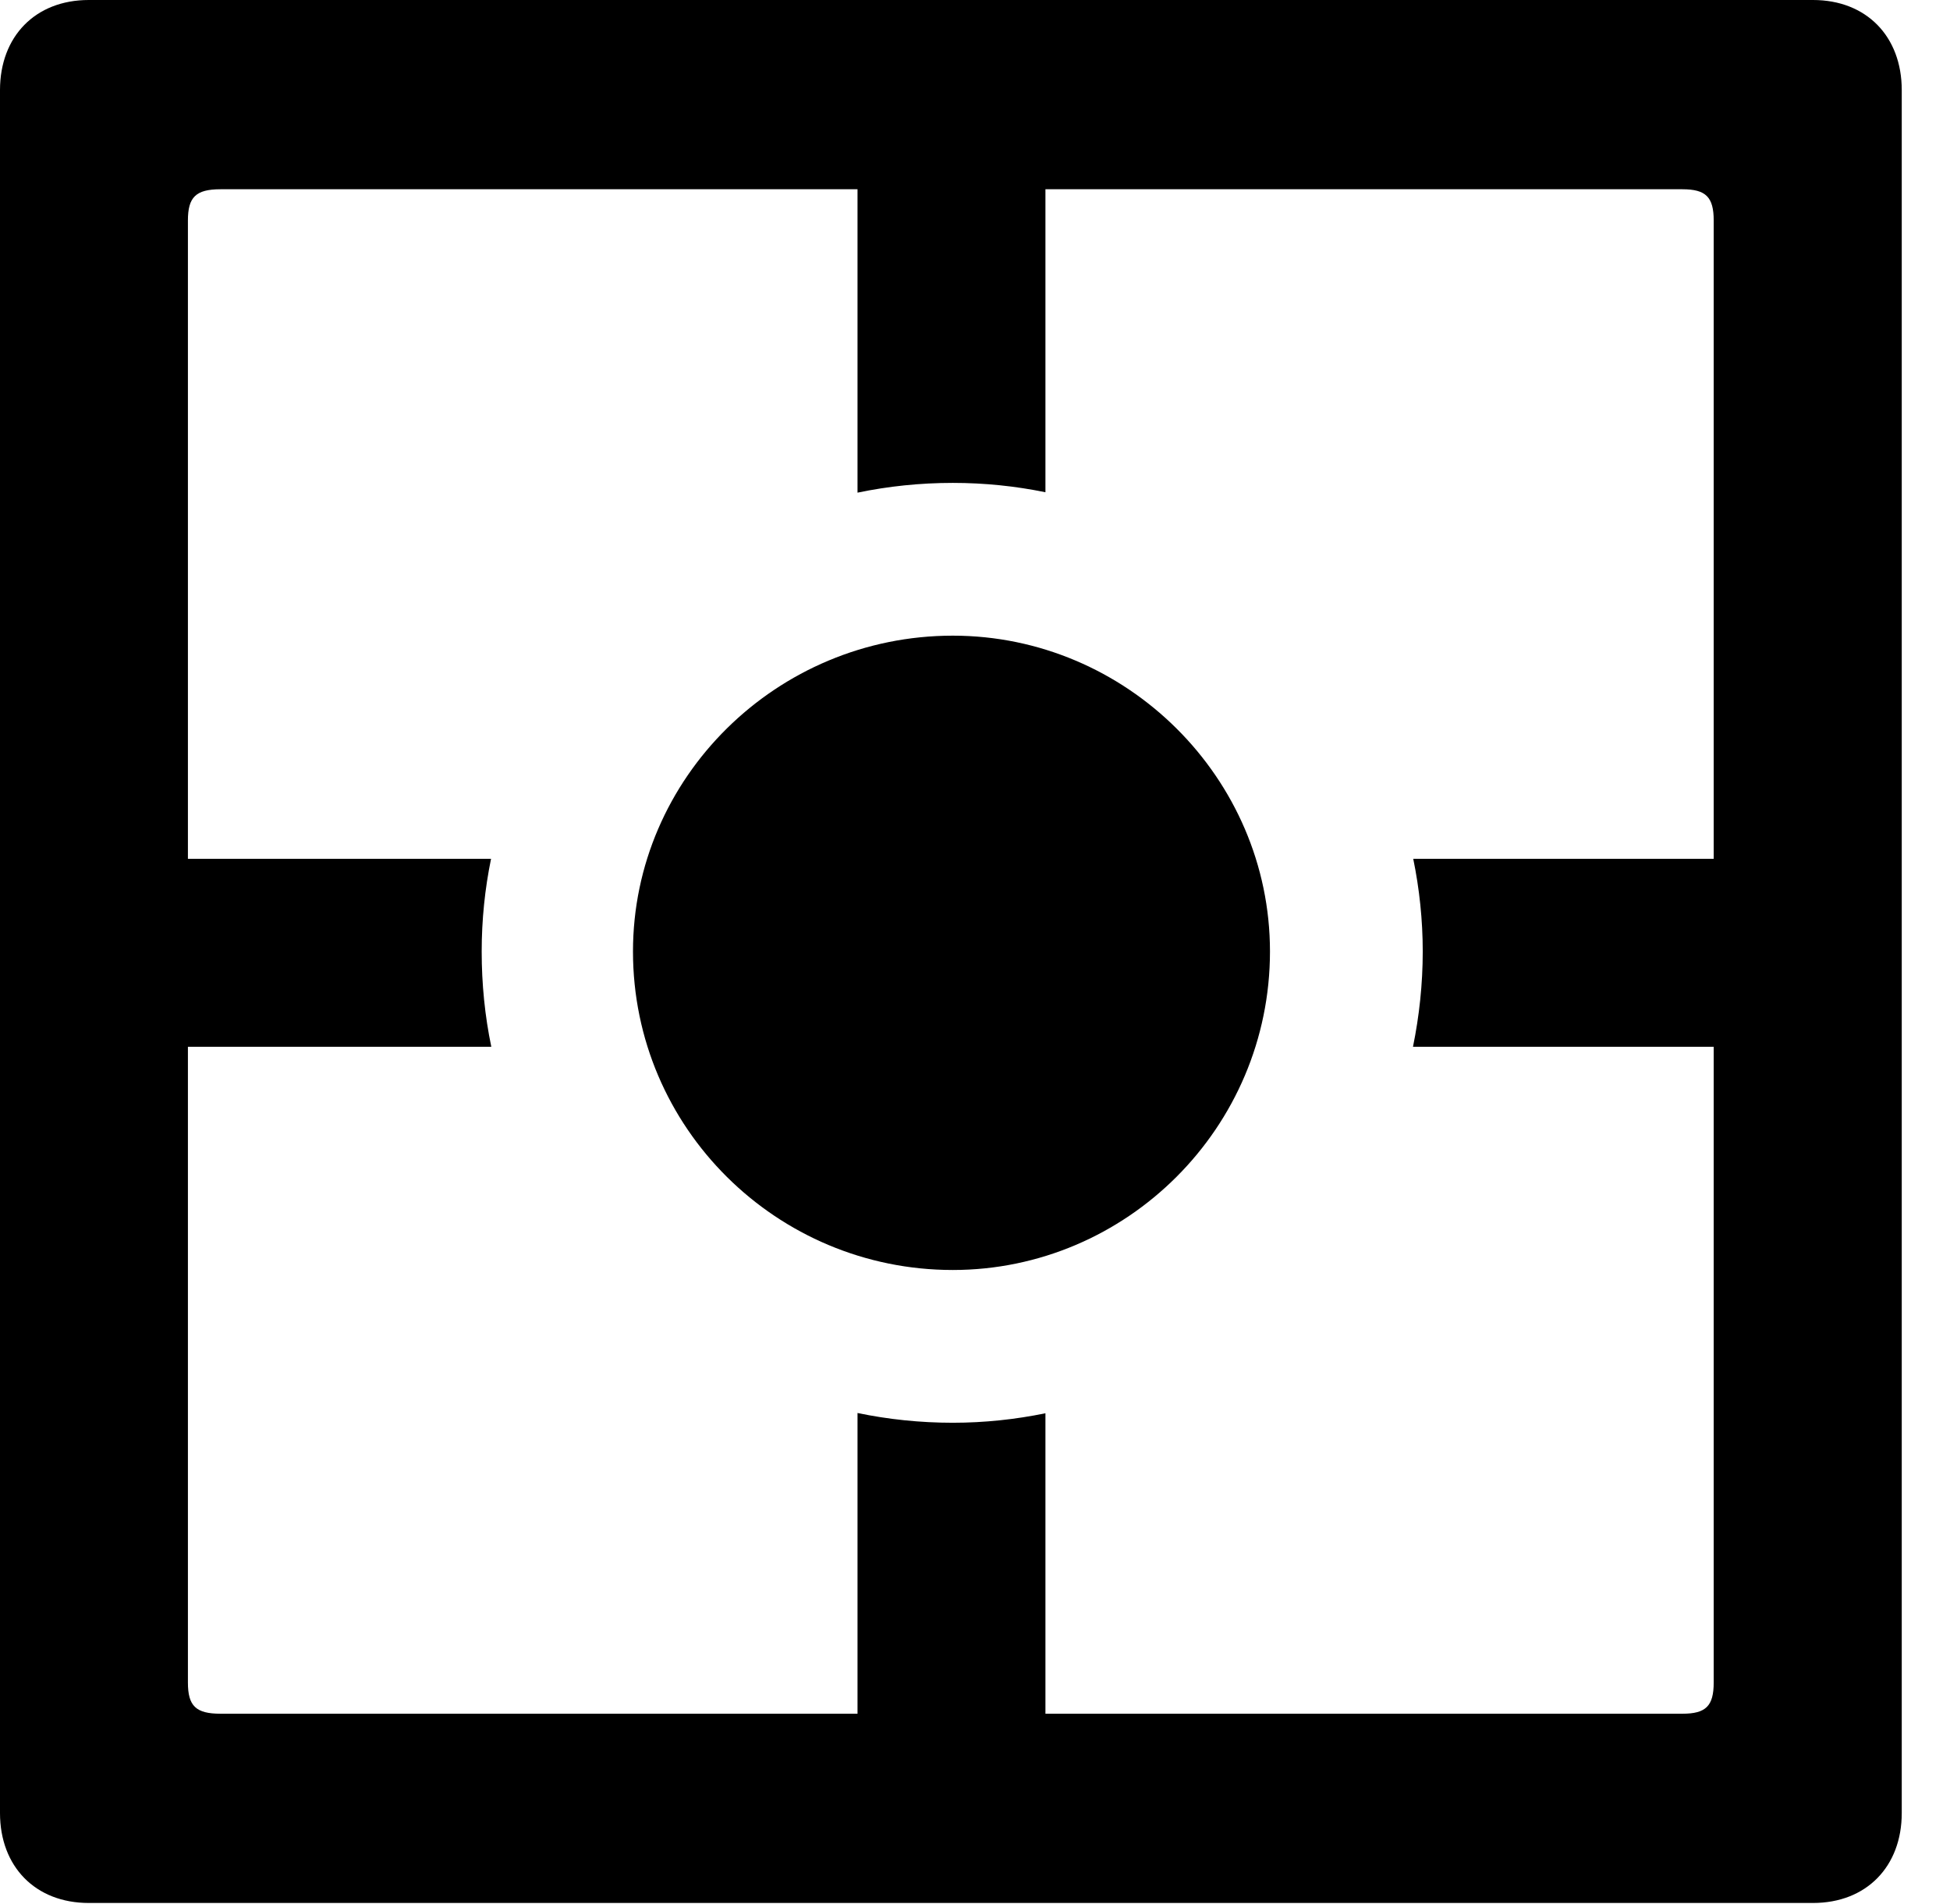 <svg version="1.1" xmlns="http://www.w3.org/2000/svg" xmlns:xlink="http://www.w3.org/1999/xlink" width="14.59" height="14.248" viewBox="0 0 14.59 14.248">
 <g>
  <rect height="14.248" opacity="0" width="14.59" x="0" y="0"/>
  <path d="M14.229 0.674L14.229 13.565C14.229 13.965 13.965 14.238 13.565 14.238L0.664 14.238C0.264 14.238 0 13.965 0 13.565L0 0.674C0 0.273 0.264 0 0.664 0L13.565 0C13.965 0 14.229 0.273 14.229 0.674ZM1.65 12.822L6.416 12.822L6.416 10.572C6.646 10.62 6.885 10.645 7.129 10.645C7.366 10.645 7.598 10.62 7.822 10.574L7.822 12.822L12.588 12.822C12.764 12.822 12.822 12.764 12.822 12.588L12.822 7.832L10.572 7.832C10.619 7.602 10.645 7.363 10.645 7.119C10.645 6.882 10.62 6.65 10.574 6.426L12.822 6.426L12.822 1.65C12.822 1.475 12.764 1.416 12.588 1.416L7.822 1.416L7.822 3.683C7.598 3.637 7.366 3.613 7.129 3.613C6.885 3.613 6.646 3.638 6.416 3.686L6.416 1.416L1.65 1.416C1.465 1.416 1.406 1.475 1.406 1.65L1.406 6.426L3.674 6.426C3.628 6.65 3.604 6.882 3.604 7.119C3.604 7.363 3.628 7.602 3.676 7.832L1.406 7.832L1.406 12.588C1.406 12.764 1.465 12.822 1.65 12.822Z" fill="currentColor"/>
  <path d="M7.129 9.502C8.428 9.502 9.502 8.438 9.502 7.119C9.502 5.82 8.428 4.756 7.129 4.756C5.811 4.756 4.736 5.82 4.736 7.119C4.736 8.438 5.811 9.502 7.129 9.502Z" fill="currentColor"/>
 </g>
</svg>
